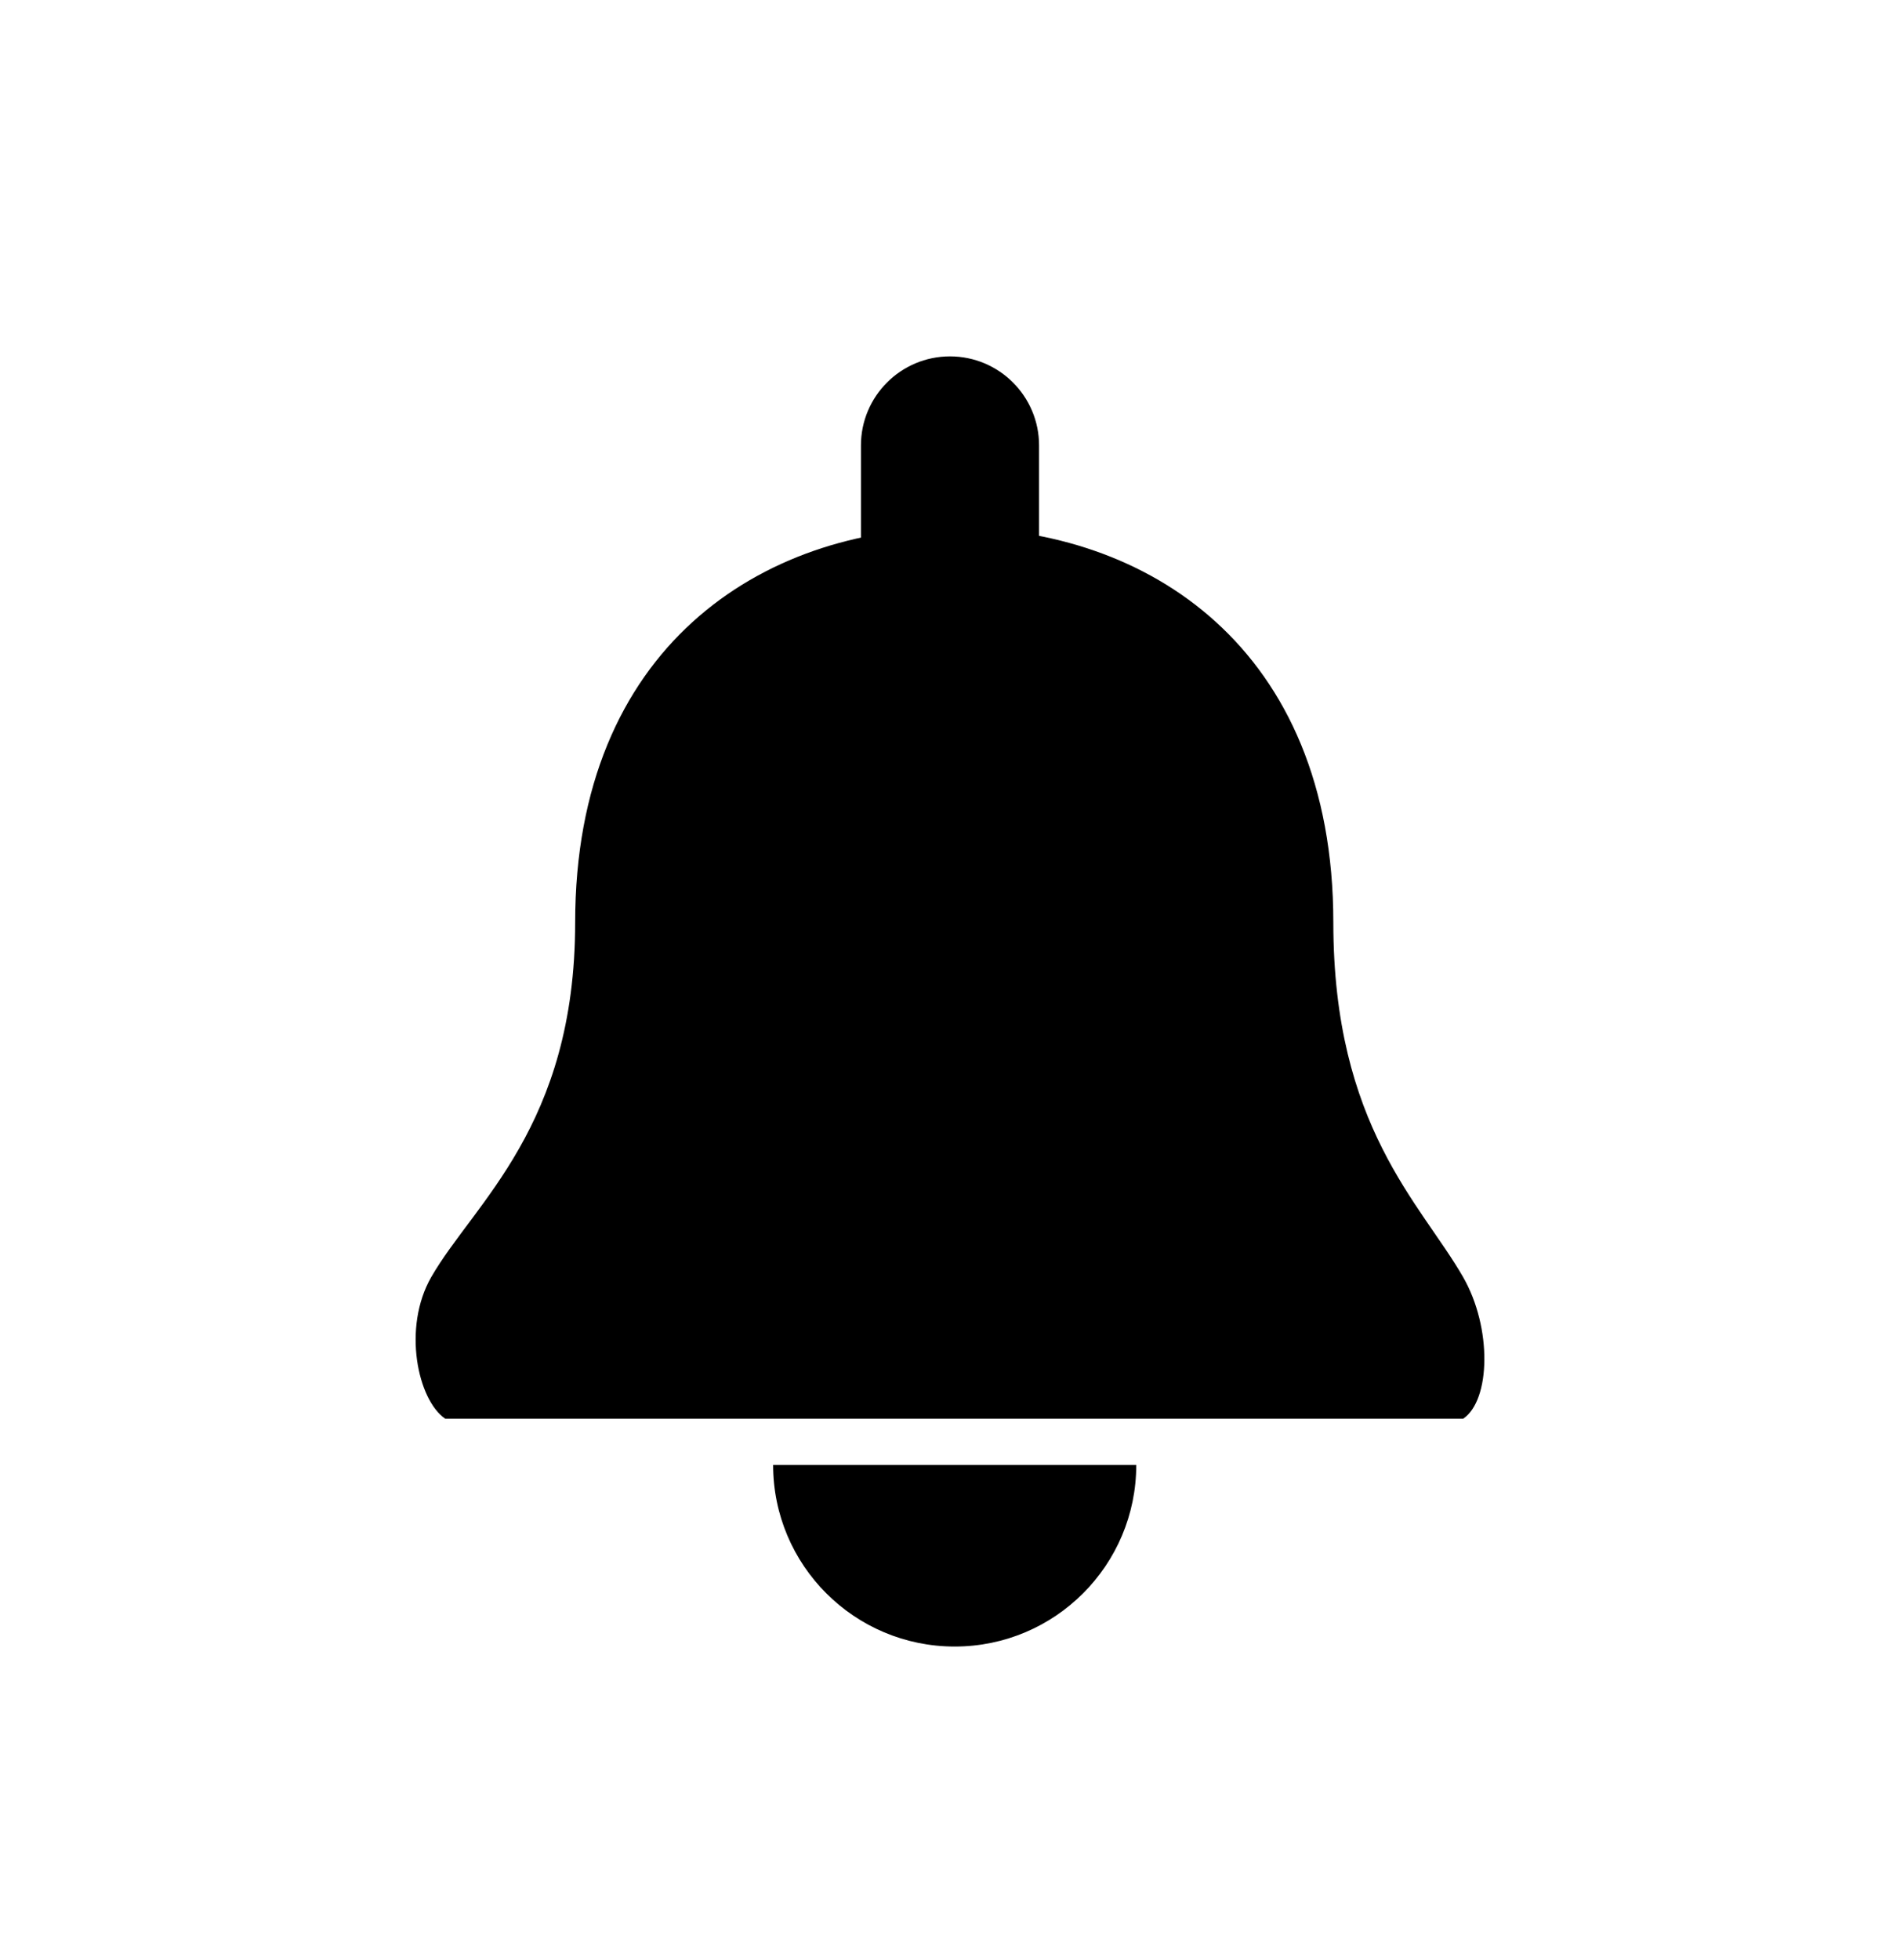 <svg width="32" height="33" viewBox="0 0 32 33" fill="none" xmlns="http://www.w3.org/2000/svg">
<path d="M7.5 23.886H24.642C25.105 23.576 25.133 22.356 24.642 21.501C23.928 20.257 22.456 18.963 22.456 15.531C22.456 10.899 19.31 8.886 16.071 8.886C12.832 8.886 9.687 10.899 9.687 15.531C9.687 18.963 7.977 20.257 7.263 21.501C6.772 22.356 7.037 23.576 7.5 23.886Z" fill="black"/>
<path d="M19.137 24.663C19.137 26.352 17.768 27.721 16.079 27.721C14.39 27.721 13.021 26.352 13.021 24.663H19.137Z" fill="black"/>
<path fill-rule="evenodd" clip-rule="evenodd" d="M14.5 9.451V7.5C14.5 6.672 15.172 6 16 6C16.828 6 17.5 6.672 17.5 7.5V9.451H14.5Z" fill="black"/>
</svg>
